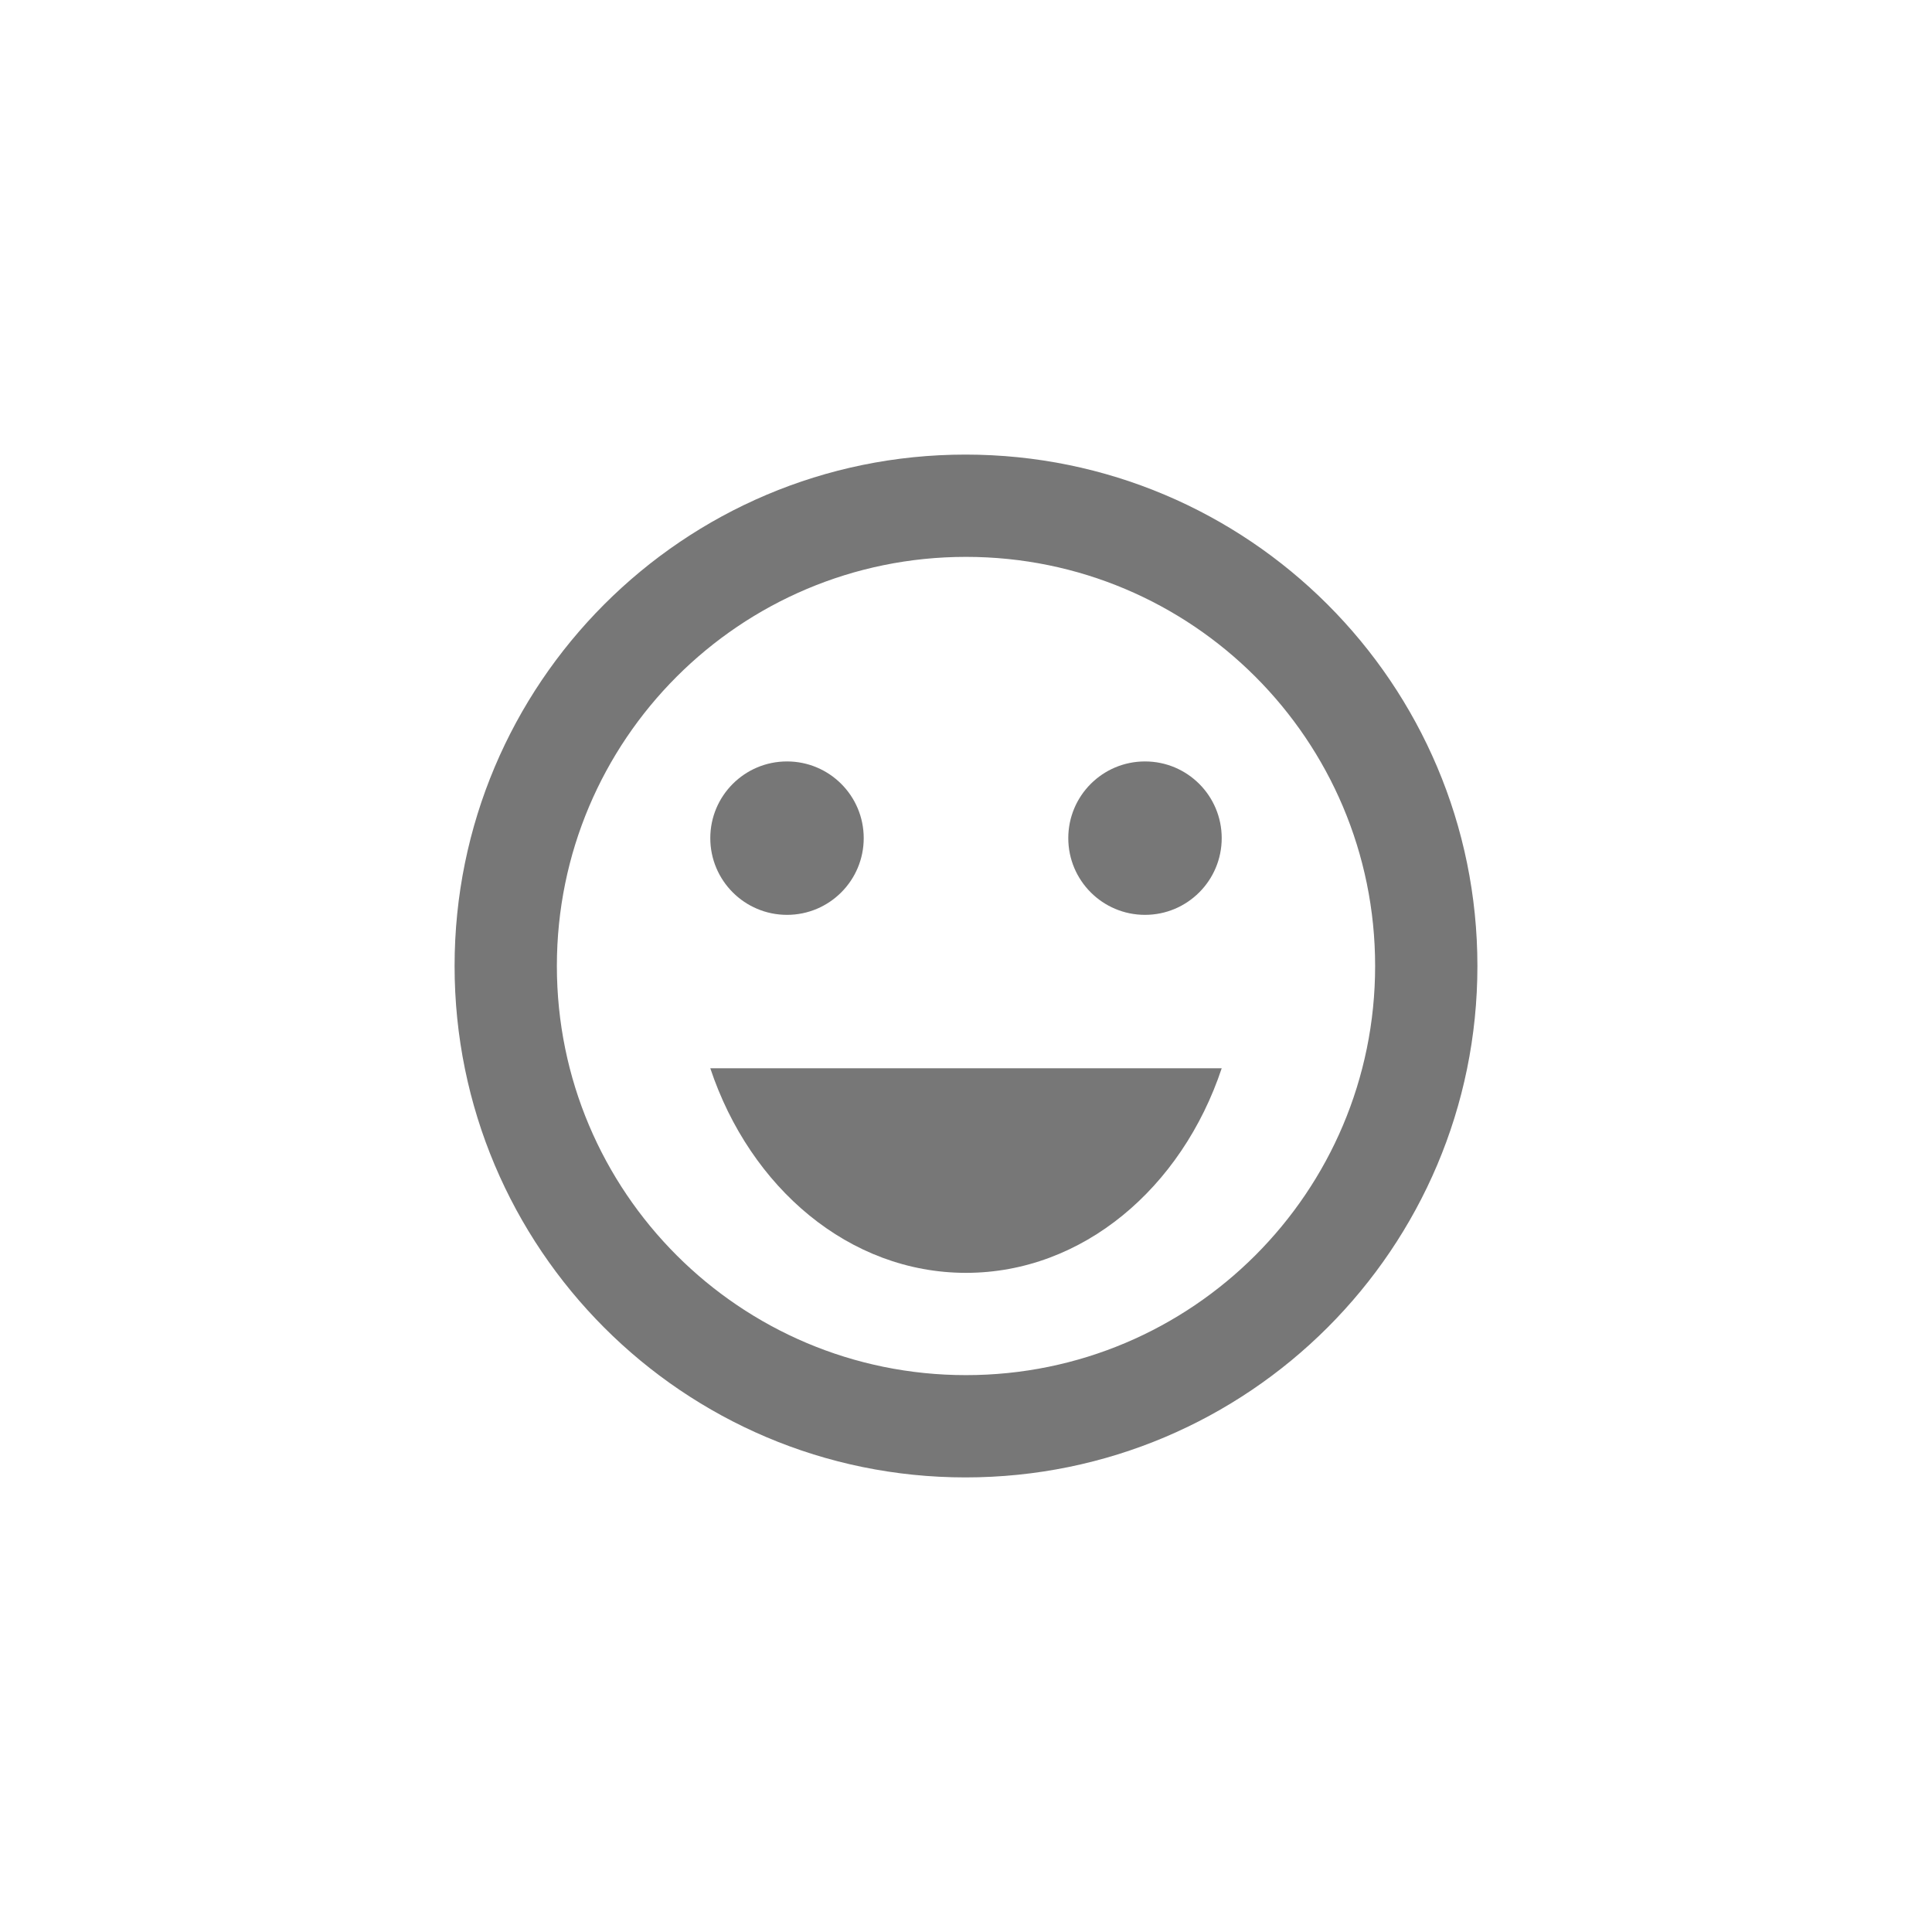 <svg width="34" height="34" viewBox="0 0 34 34" fill="none" xmlns="http://www.w3.org/2000/svg">
<path d="M20.15 16.1C20.896 16.1 21.5 15.495 21.5 14.75C21.5 14.004 20.896 13.4 20.15 13.4C19.404 13.4 18.8 14.004 18.8 14.75C18.8 15.495 19.404 16.1 20.15 16.1Z" fill="#777777"/>
<path d="M13.85 16.1C14.596 16.1 15.2 15.495 15.2 14.75C15.2 14.004 14.596 13.4 13.85 13.4C13.104 13.4 12.5 14.004 12.5 14.75C12.5 15.495 13.104 16.1 13.85 16.1Z" fill="#777777"/>
<path d="M17 22.4C19.052 22.4 20.798 20.906 21.5 18.8H12.5C13.202 20.906 14.948 22.4 17 22.4Z" fill="#777777"/>
<path d="M16.991 8C12.023 8 8 12.032 8 17C8 21.968 12.023 26 16.991 26C21.968 26 26 21.968 26 17C26 12.032 21.968 8 16.991 8ZM17 24.2C13.022 24.2 9.8 20.978 9.8 17C9.8 13.022 13.022 9.8 17 9.8C20.978 9.8 24.2 13.022 24.2 17C24.2 20.978 20.978 24.2 17 24.2Z" fill="#777777"/>
</svg>
